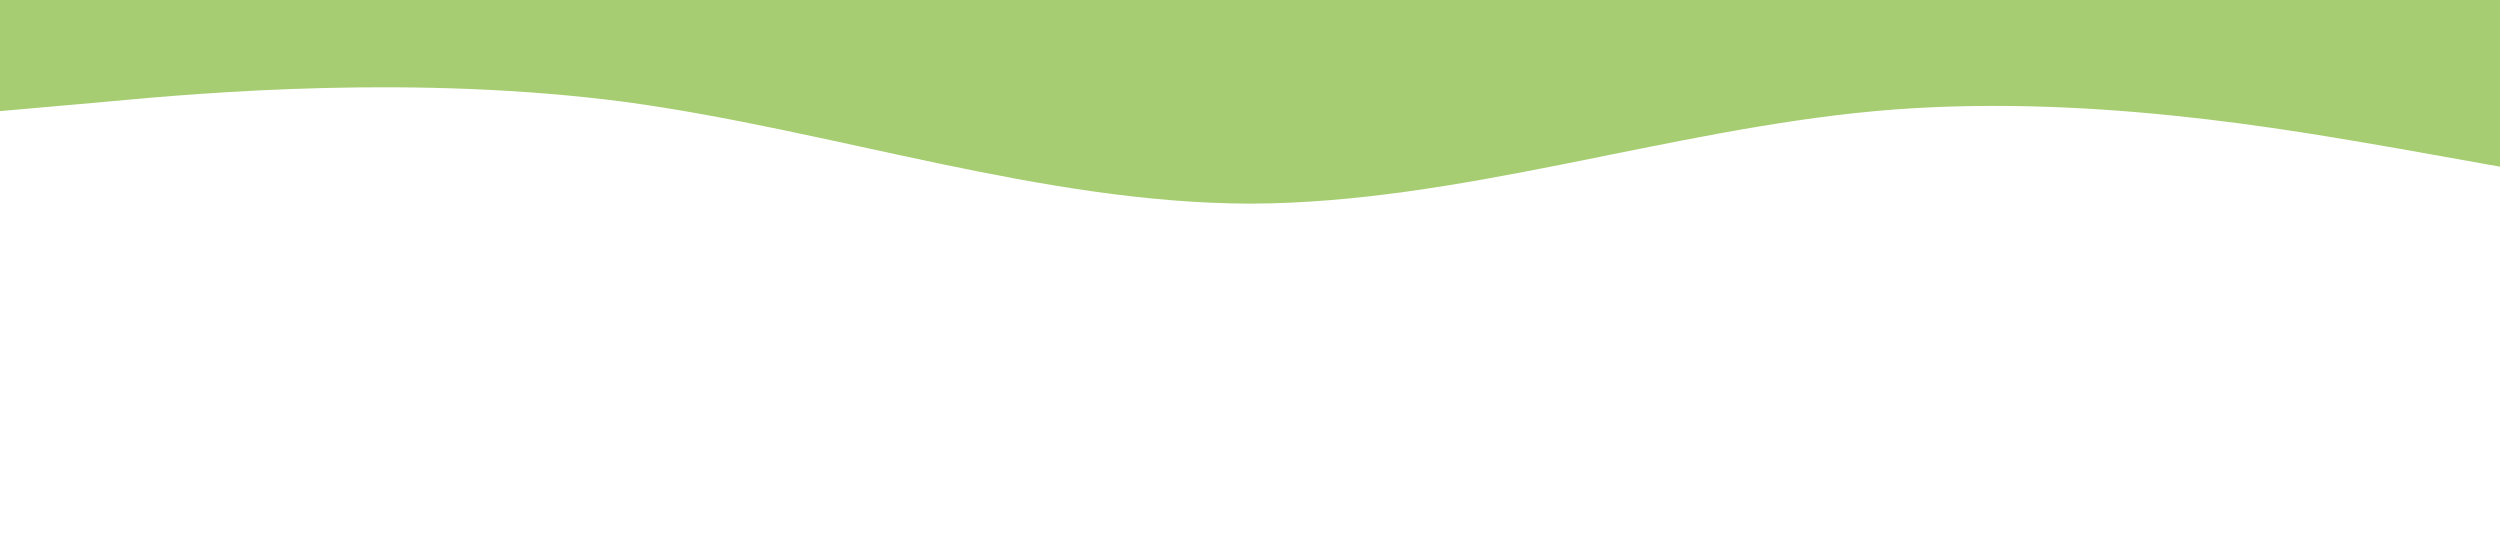 <svg xmlns="http://www.w3.org/2000/svg" viewBox="0 0 1440 320"><path fill="#A6CD71" fill-opacity="1" d="M0,64L60,58.7C120,53,240,43,360,58.7C480,75,600,117,720,117.3C840,117,960,75,1080,64C1200,53,1320,75,1380,85.3L1440,96L1440,0L1380,0C1320,0,1200,0,1080,0C960,0,840,0,720,0C600,0,480,0,360,0C240,0,120,0,60,0L0,0Z"></path></svg>